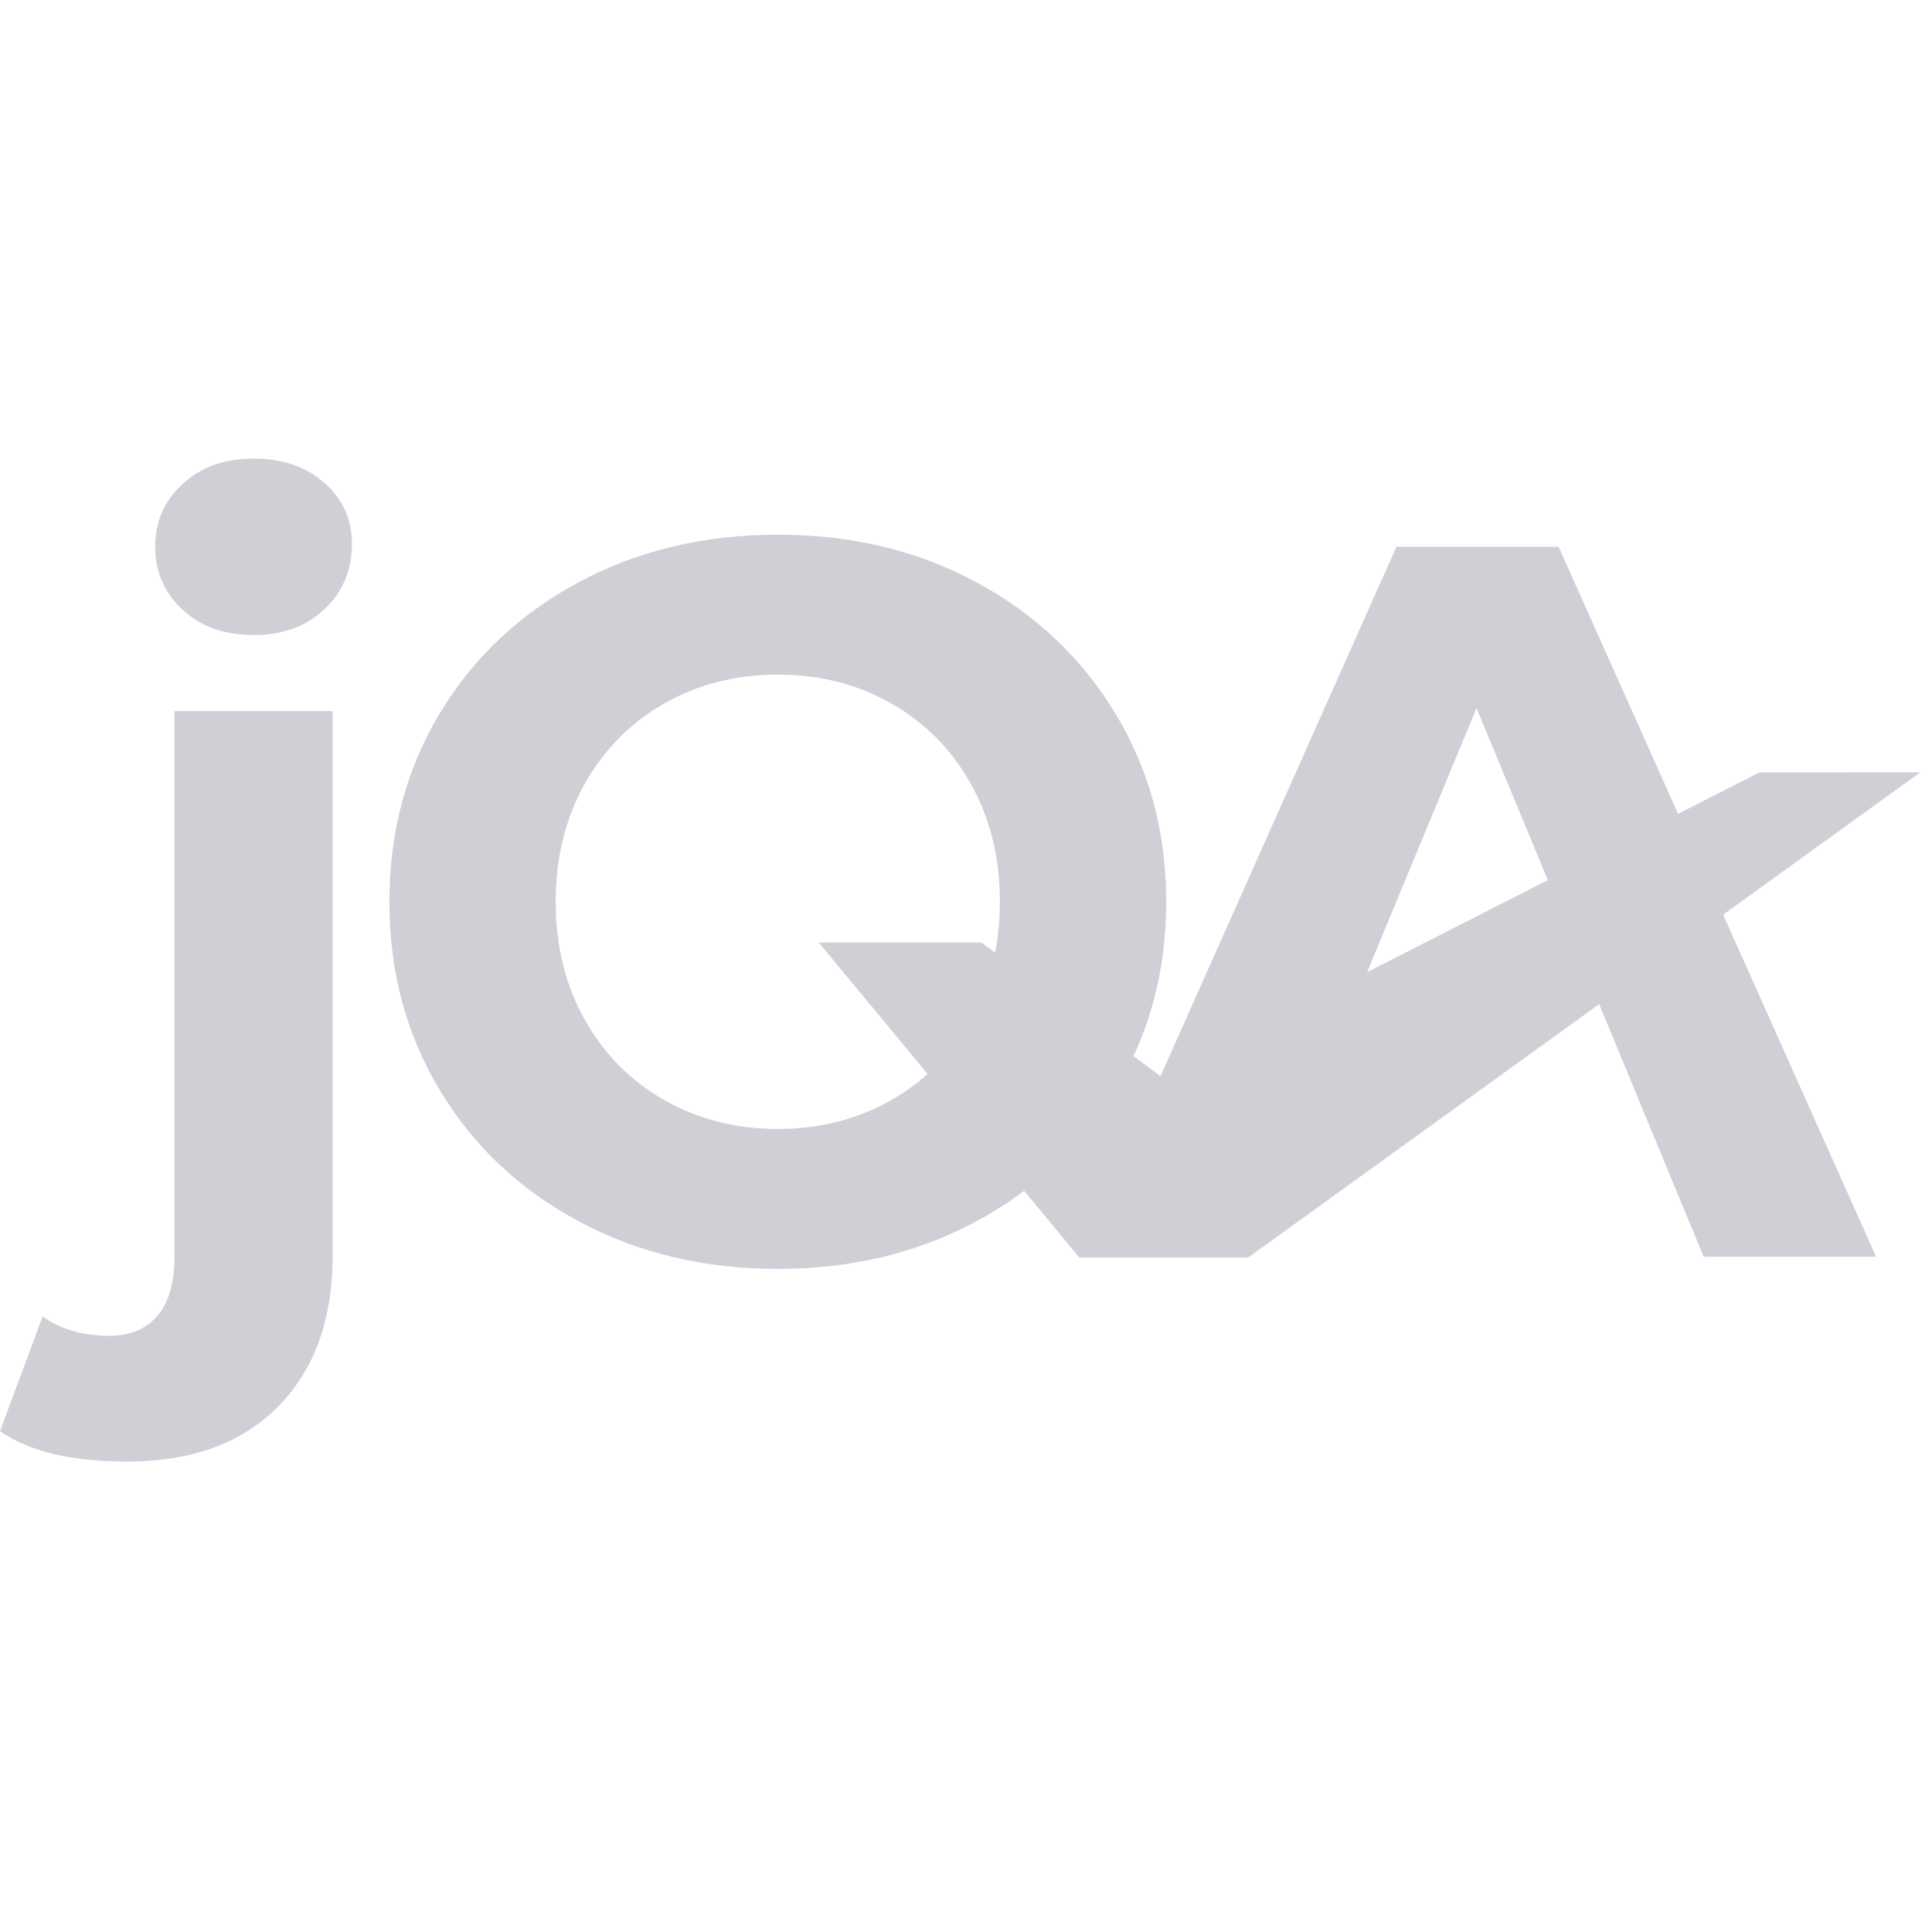 <?xml version="1.0" encoding="UTF-8" standalone="no"?><!DOCTYPE svg PUBLIC "-//W3C//DTD SVG 1.1//EN" "http://www.w3.org/Graphics/SVG/1.1/DTD/svg11.dtd">
<svg width="100%" height="100%" viewBox="0 0 67 67" version="1.1" xmlns="http://www.w3.org/2000/svg"
     xml:space="preserve"
     style="fill-rule:evenodd;clip-rule:evenodd;stroke-linejoin:round;stroke-miterlimit:2;"><rect id="ArtBoard1" x="0" y="0" width="66.667" height="66.667" style="fill:none;"/><g><g><path d="M26.973,44.004c-2.555,-0 -4.859,-0.551 -6.91,-1.653c-2.052,-1.102 -3.658,-2.62 -4.818,-4.555c-1.161,-1.934 -1.741,-4.109 -1.741,-6.523c-0,-2.415 0.58,-4.59 1.741,-6.524c1.16,-1.935 2.766,-3.453 4.818,-4.555c2.051,-1.101 4.355,-1.652 6.91,-1.652c2.556,-0 4.854,0.551 6.893,1.652c2.04,1.102 3.646,2.62 4.818,4.555c1.173,1.934 1.759,4.109 1.759,6.524c0,2.414 -0.586,4.589 -1.759,6.523c-1.172,1.935 -2.778,3.453 -4.818,4.555c-2.039,1.102 -4.337,1.653 -6.893,1.653Zm0,-4.853c1.454,-0 2.767,-0.335 3.939,-1.003c1.172,-0.668 2.093,-1.6 2.761,-2.796c0.668,-1.196 1.002,-2.556 1.002,-4.079c0,-1.524 -0.334,-2.884 -1.002,-4.08c-0.668,-1.196 -1.589,-2.128 -2.761,-2.796c-1.172,-0.668 -2.485,-1.002 -3.939,-1.002c-1.453,-0 -2.766,0.334 -3.938,1.002c-1.173,0.668 -2.093,1.6 -2.761,2.796c-0.669,1.196 -1.003,2.556 -1.003,4.08c0,1.523 0.334,2.883 1.003,4.079c0.668,1.196 1.588,2.128 2.761,2.796c1.172,0.668 2.485,1.003 3.938,1.003Z" style="fill:#ced0d6;"/></g><g><path d="M55.108,33.98l-7.807,0l-4.009,9.602l-5.838,-0l10.972,-24.618l5.627,0l11.008,24.618l-5.979,-0l-3.974,-9.602Zm0,0l-3.903,-9.425l-3.904,9.425l7.807,0Z" style="fill:#ced0d6;"/></g><g><path d="M4.397,50.686c-1.923,-0 -3.389,-0.352 -4.397,-1.055l1.477,-3.975c0.634,0.446 1.407,0.669 2.321,0.669c0.704,-0 1.255,-0.229 1.653,-0.686c0.399,-0.457 0.598,-1.143 0.598,-2.057l0,-18.921l5.487,-0l-0,18.886c-0,2.203 -0.627,3.944 -1.882,5.222c-1.254,1.278 -3.007,1.917 -5.257,1.917Zm4.396,-28.663c-1.008,0 -1.829,-0.293 -2.462,-0.879c-0.633,-0.586 -0.95,-1.313 -0.95,-2.18c-0,-0.868 0.317,-1.595 0.95,-2.181c0.633,-0.586 1.454,-0.879 2.462,-0.879c1.008,-0 1.828,0.281 2.461,0.844c0.633,0.563 0.95,1.266 0.95,2.11c0,0.915 -0.317,1.671 -0.95,2.268c-0.633,0.598 -1.453,0.897 -2.461,0.897Z" style="fill:#ced0d6;fill-rule:nonzero;"/></g><g><path d="M66.595,26.783l-23.313,16.83l-5.849,0l-9.038,-10.928l5.641,-0l6.24,4.66l20.737,-10.558l5.582,-0.004Z" style="fill:#ced0d6;fill-rule:nonzero;"/></g></g></svg>
